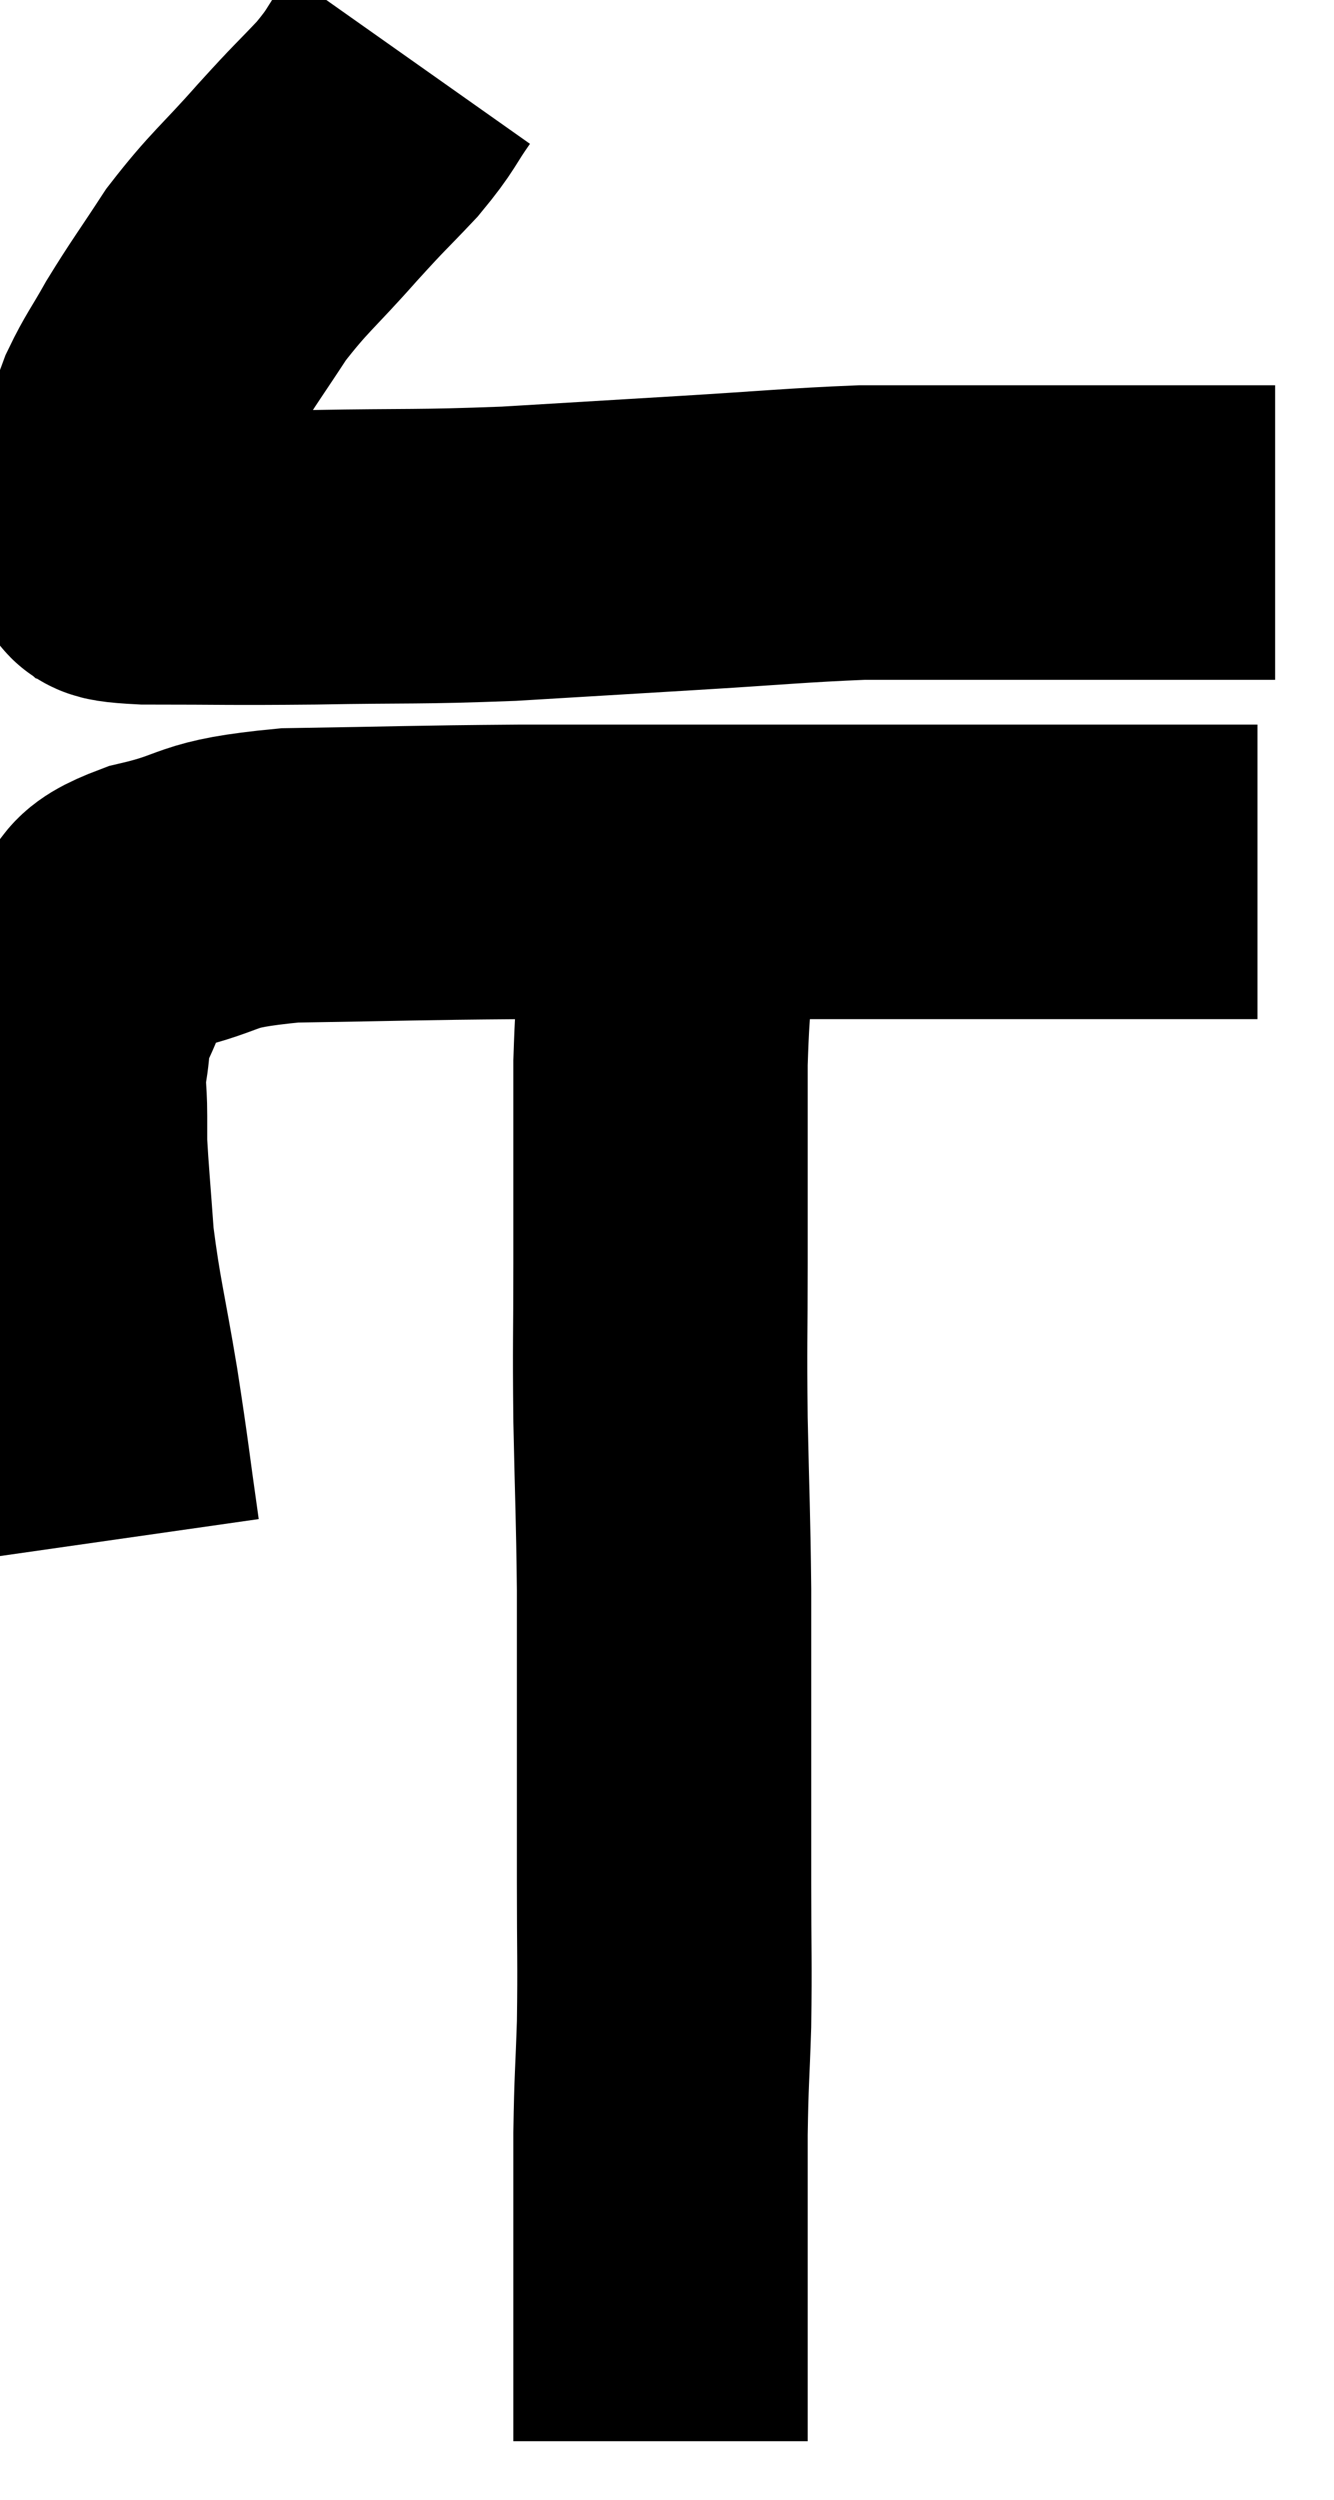 <svg xmlns="http://www.w3.org/2000/svg" viewBox="8.82 3.56 22.66 42.44" width="22.66" height="42.44"><path d="M 15.78 4.56 C 15.42 5.07, 15.495 5.055, 15.06 5.58 C 14.55 6.12, 14.64 6, 14.04 6.66 C 13.35 7.44, 13.23 7.485, 12.66 8.22 C 12.21 8.91, 12.12 9.015, 11.76 9.6 C 11.49 10.08, 11.415 10.155, 11.22 10.56 C 11.1 10.89, 11.115 10.815, 10.98 11.22 C 10.83 11.7, 10.755 11.865, 10.68 12.18 C 10.68 12.33, 10.68 12.315, 10.68 12.48 C 10.68 12.66, 10.53 12.705, 10.68 12.84 C 10.98 12.93, 10.41 12.975, 11.28 13.02 C 12.72 13.02, 12.615 13.035, 14.16 13.02 C 15.81 12.99, 15.885 13.02, 17.46 12.96 C 18.96 12.87, 18.96 12.87, 20.46 12.78 C 21.96 12.69, 22.35 12.645, 23.46 12.6 C 24.18 12.6, 24.12 12.6, 24.9 12.6 C 25.74 12.6, 25.77 12.6, 26.58 12.6 C 27.36 12.6, 27.48 12.6, 28.14 12.6 C 28.68 12.6, 28.755 12.6, 29.22 12.6 C 29.61 12.6, 29.685 12.6, 30 12.6 C 30.24 12.6, 30.36 12.6, 30.48 12.6 L 30.48 12.6" fill="none" stroke="black" stroke-width="5"></path><path d="M 10.74 29.7 C 10.56 28.44, 10.575 28.44, 10.38 27.18 C 10.17 25.92, 10.095 25.71, 9.96 24.66 C 9.9 23.82, 9.87 23.52, 9.84 22.98 C 9.84 22.74, 9.84 22.845, 9.84 22.5 C 9.84 22.05, 9.795 22.065, 9.84 21.6 C 9.93 21.12, 9.84 21.135, 10.02 20.64 C 10.29 20.13, 10.215 20.04, 10.56 19.62 C 10.98 19.29, 10.605 19.26, 11.4 18.96 C 12.57 18.69, 12.18 18.57, 13.74 18.42 C 15.69 18.39, 15.81 18.375, 17.64 18.36 C 19.35 18.36, 19.215 18.36, 21.06 18.36 C 23.04 18.36, 23.565 18.36, 25.02 18.36 C 25.95 18.36, 25.965 18.36, 26.88 18.36 C 27.78 18.36, 28.005 18.36, 28.68 18.36 C 29.13 18.36, 29.235 18.36, 29.58 18.36 C 29.82 18.36, 29.91 18.36, 30.06 18.36 C 30.12 18.36, 30.15 18.36, 30.18 18.36 L 30.18 18.36" fill="none" stroke="black" stroke-width="5"></path><path d="M 20.22 19.38 C 20.13 20.49, 20.085 20.19, 20.04 21.6 C 20.04 23.31, 20.04 23.505, 20.04 25.02 C 20.04 26.34, 20.025 26.28, 20.04 27.66 C 20.07 29.1, 20.085 29.205, 20.1 30.54 C 20.1 31.77, 20.1 31.755, 20.1 33 C 20.1 34.26, 20.1 34.29, 20.1 35.52 C 20.1 36.72, 20.115 36.855, 20.1 37.92 C 20.07 38.85, 20.055 38.82, 20.04 39.78 C 20.04 40.77, 20.04 40.995, 20.04 41.76 C 20.04 42.3, 20.04 42.42, 20.04 42.84 C 20.04 43.14, 20.04 43.14, 20.04 43.44 C 20.04 43.74, 20.04 43.725, 20.04 44.04 C 20.04 44.37, 20.04 44.505, 20.04 44.7 C 20.04 44.76, 20.04 44.745, 20.04 44.82 C 20.04 44.91, 20.04 44.955, 20.04 45 C 20.04 45, 20.04 45, 20.04 45 L 20.04 45" fill="none" stroke="black" stroke-width="5"></path></svg>